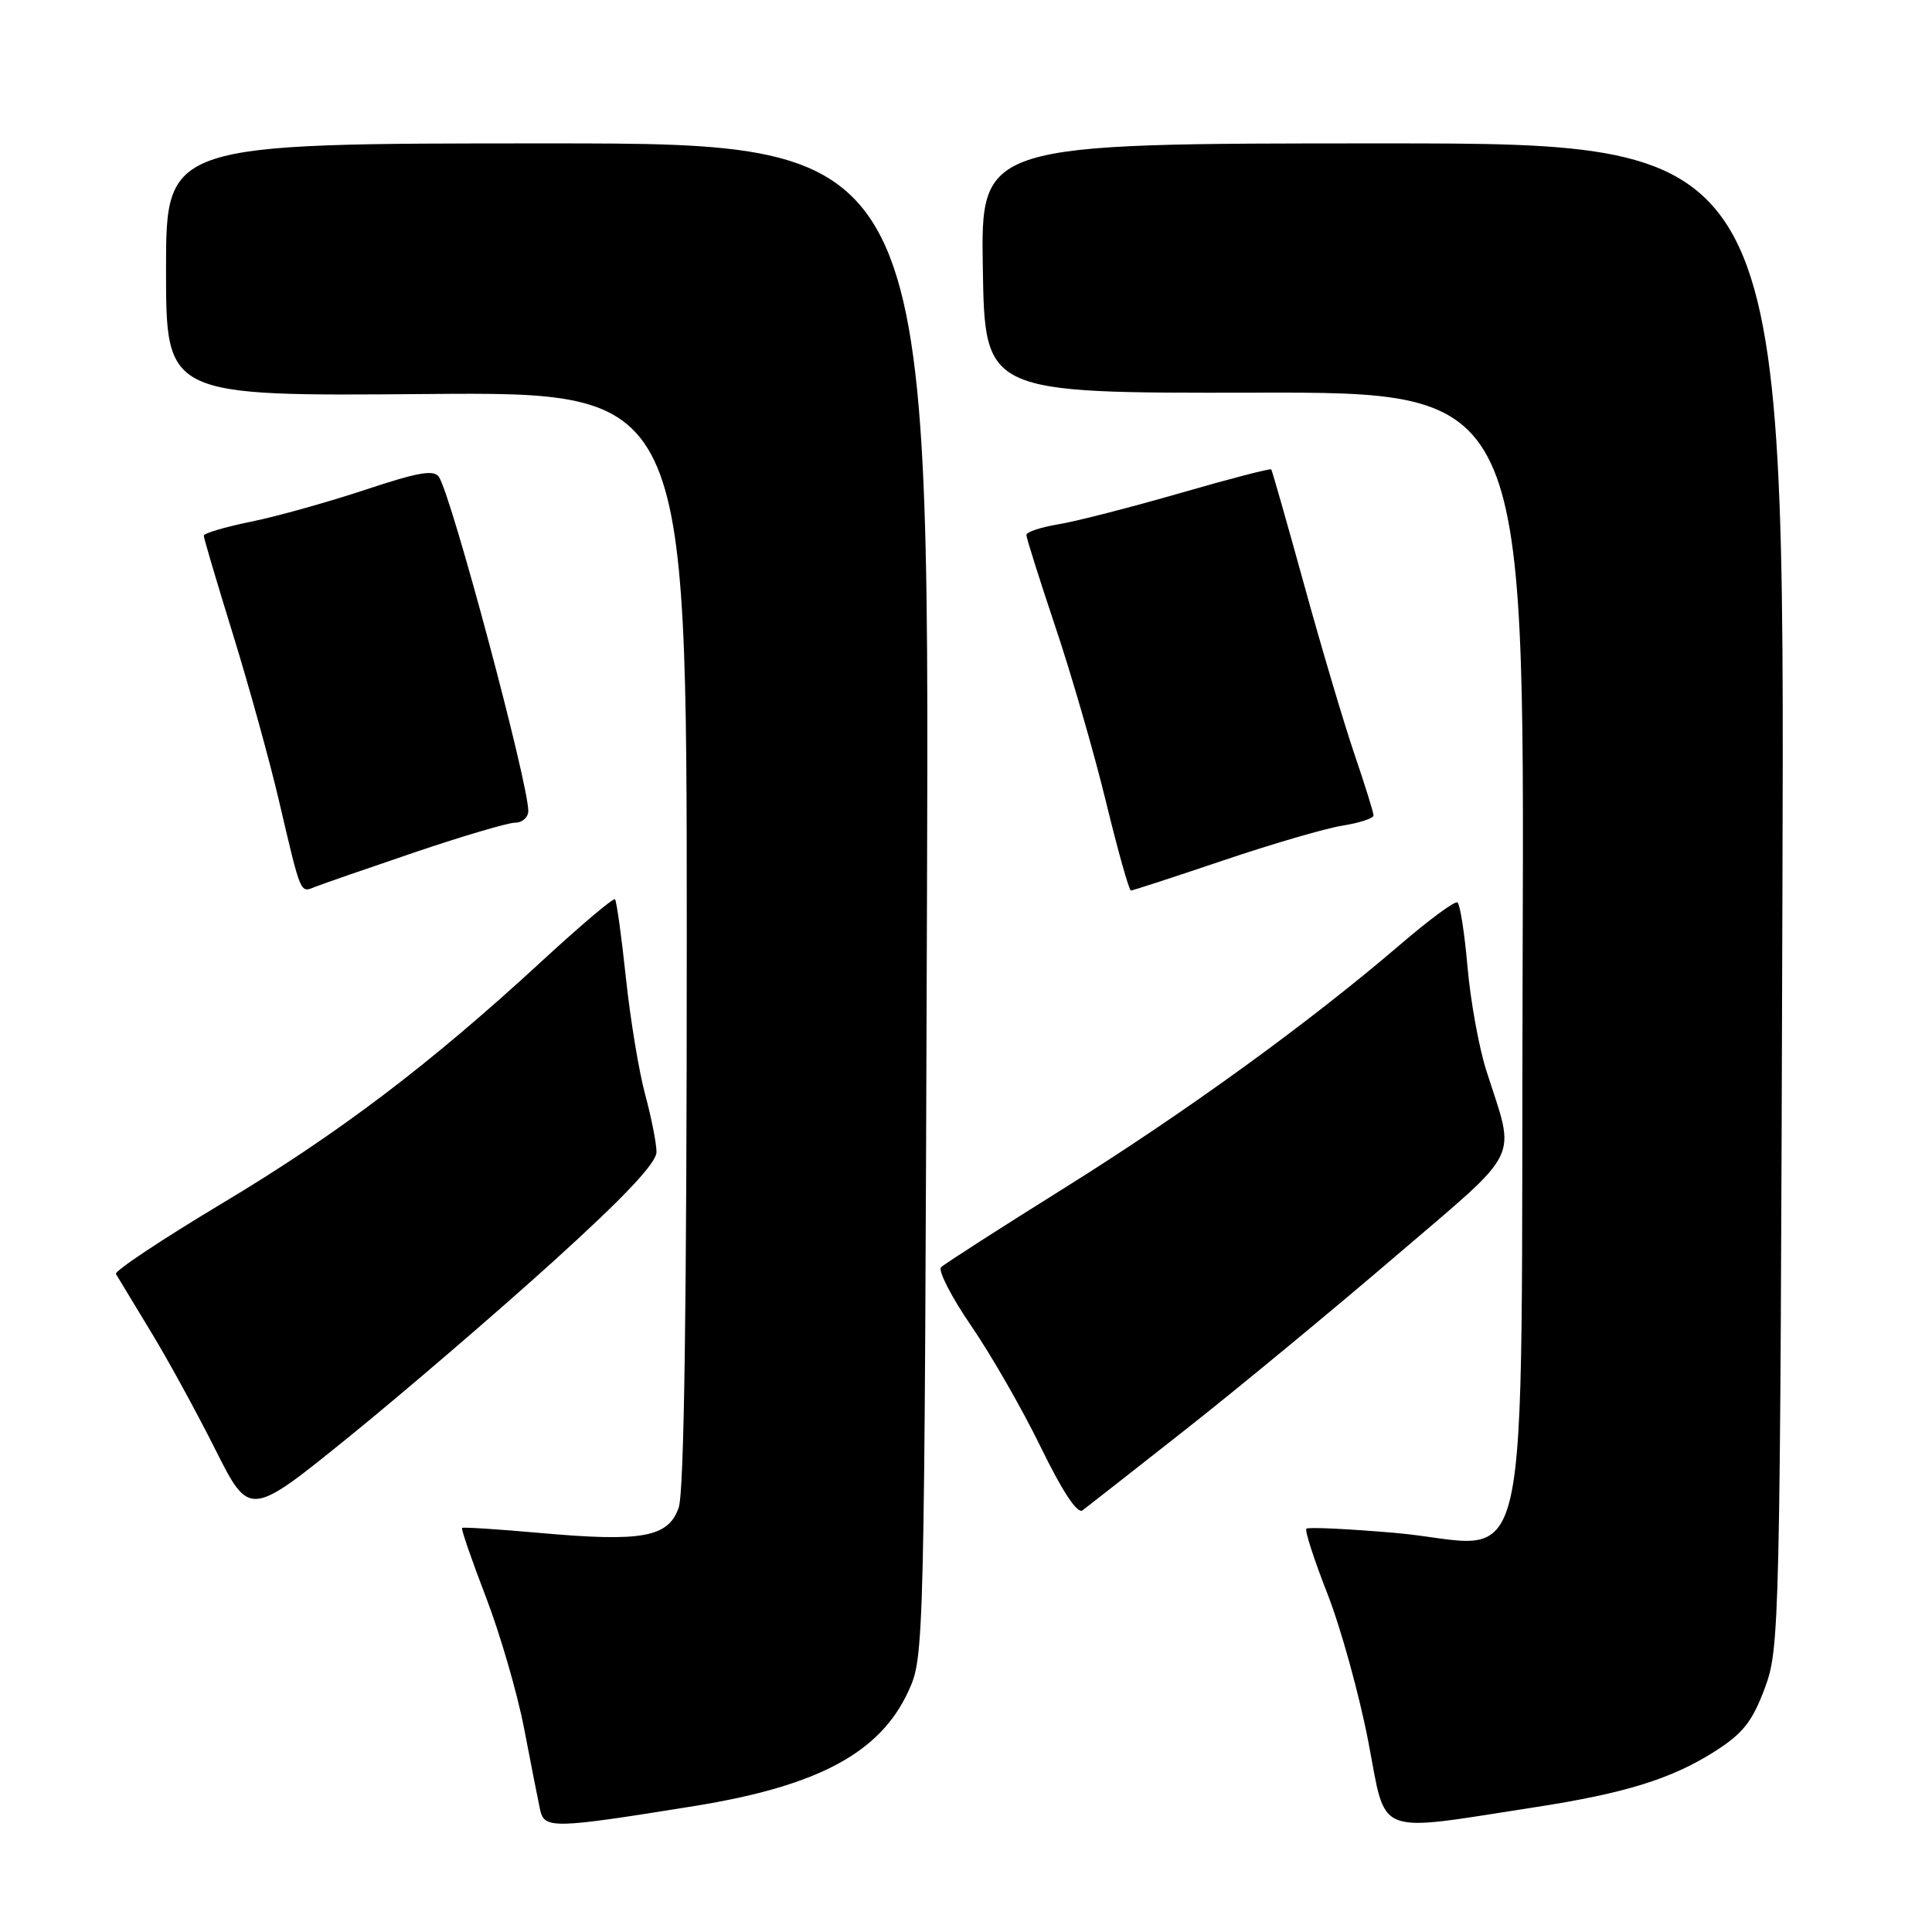<?xml version="1.0" encoding="UTF-8" standalone="no"?>
<!DOCTYPE svg PUBLIC "-//W3C//DTD SVG 1.1//EN" "http://www.w3.org/Graphics/SVG/1.1/DTD/svg11.dtd" >
<svg xmlns="http://www.w3.org/2000/svg" xmlns:xlink="http://www.w3.org/1999/xlink" version="1.1" viewBox="0 0 256 256">
 <g >
 <path fill="currentColor"
d=" M 92.00 239.31 C 108.40 236.66 116.61 232.26 120.36 224.11 C 122.47 219.52 122.49 218.96 122.83 119.25 C 123.17 19.00 123.17 19.00 72.59 19.00 C 22.00 19.00 22.00 19.00 22.00 35.75 C 22.00 52.50 22.00 52.50 56.50 52.21 C 91.00 51.93 91.00 51.93 91.00 124.31 C 91.00 173.21 90.65 197.70 89.93 199.77 C 88.56 203.71 85.10 204.34 71.50 203.12 C 66.00 202.63 61.38 202.33 61.23 202.46 C 61.08 202.60 62.50 206.71 64.38 211.60 C 66.26 216.50 68.54 224.32 69.44 229.00 C 70.34 233.68 71.29 238.53 71.56 239.78 C 72.12 242.36 73.25 242.33 92.00 239.31 Z  M 203.50 239.45 C 215.32 237.62 221.48 235.71 227.14 232.12 C 230.92 229.73 232.17 228.16 233.83 223.73 C 235.82 218.40 235.88 216.07 236.18 118.64 C 236.50 19.00 236.50 19.00 183.23 19.00 C 129.95 19.00 129.95 19.00 130.23 35.55 C 130.50 52.10 130.50 52.10 166.26 52.03 C 202.01 51.95 202.01 51.95 201.76 126.71 C 201.46 213.98 203.51 204.72 184.79 203.11 C 178.59 202.58 173.33 202.33 173.10 202.56 C 172.87 202.80 174.13 206.69 175.91 211.23 C 177.68 215.76 180.11 224.56 181.31 230.78 C 183.76 243.53 181.86 242.79 203.50 239.45 Z  M 73.25 167.20 C 82.75 158.60 87.00 154.09 86.99 152.63 C 86.98 151.46 86.30 148.03 85.48 145.00 C 84.66 141.97 83.51 135.01 82.93 129.52 C 82.35 124.04 81.70 119.37 81.49 119.16 C 81.28 118.94 76.92 122.63 71.80 127.35 C 56.93 141.06 44.78 150.27 29.35 159.50 C 21.44 164.24 15.14 168.43 15.36 168.81 C 15.58 169.19 17.61 172.54 19.87 176.26 C 22.14 179.97 26.03 187.08 28.52 192.04 C 33.06 201.07 33.06 201.07 46.28 190.36 C 53.55 184.46 65.69 174.04 73.25 167.20 Z  M 157.00 189.50 C 163.88 184.09 176.37 173.77 184.77 166.58 C 201.92 151.89 200.84 154.08 196.95 141.87 C 195.96 138.77 194.84 132.57 194.45 128.09 C 194.06 123.62 193.46 119.78 193.12 119.57 C 192.77 119.36 189.34 121.89 185.50 125.19 C 173.40 135.56 157.06 147.40 141.00 157.44 C 132.47 162.77 125.14 167.48 124.70 167.91 C 124.26 168.34 126.06 171.85 128.70 175.70 C 131.34 179.55 135.50 186.80 137.94 191.82 C 140.76 197.61 142.76 200.64 143.44 200.13 C 144.02 199.70 150.12 194.91 157.00 189.50 Z  M 55.00 112.92 C 61.33 110.78 67.29 109.02 68.25 109.01 C 69.21 109.01 70.00 108.30 70.00 107.45 C 70.00 103.71 59.87 65.84 58.17 63.21 C 57.51 62.20 55.44 62.56 48.42 64.89 C 43.51 66.52 36.69 68.43 33.25 69.13 C 29.81 69.83 27.00 70.66 27.00 70.98 C 27.00 71.30 28.74 77.17 30.86 84.03 C 32.98 90.89 35.72 100.78 36.94 106.00 C 39.93 118.76 39.75 118.31 41.76 117.51 C 42.72 117.13 48.67 115.07 55.00 112.92 Z  M 162.03 114.03 C 168.50 111.84 175.63 109.76 177.89 109.40 C 180.15 109.04 182.00 108.43 182.00 108.05 C 182.00 107.66 180.86 104.01 179.47 99.93 C 178.08 95.84 175.08 85.75 172.81 77.50 C 170.53 69.25 168.57 62.37 168.45 62.20 C 168.33 62.04 162.90 63.45 156.37 65.34 C 149.84 67.22 142.59 69.09 140.25 69.47 C 137.91 69.86 136.00 70.49 136.00 70.88 C 136.00 71.27 137.73 76.75 139.84 83.05 C 141.96 89.35 144.98 99.79 146.55 106.25 C 148.12 112.71 149.61 118.00 149.85 118.00 C 150.09 118.00 155.57 116.21 162.03 114.03 Z "/>
</g>
</svg>